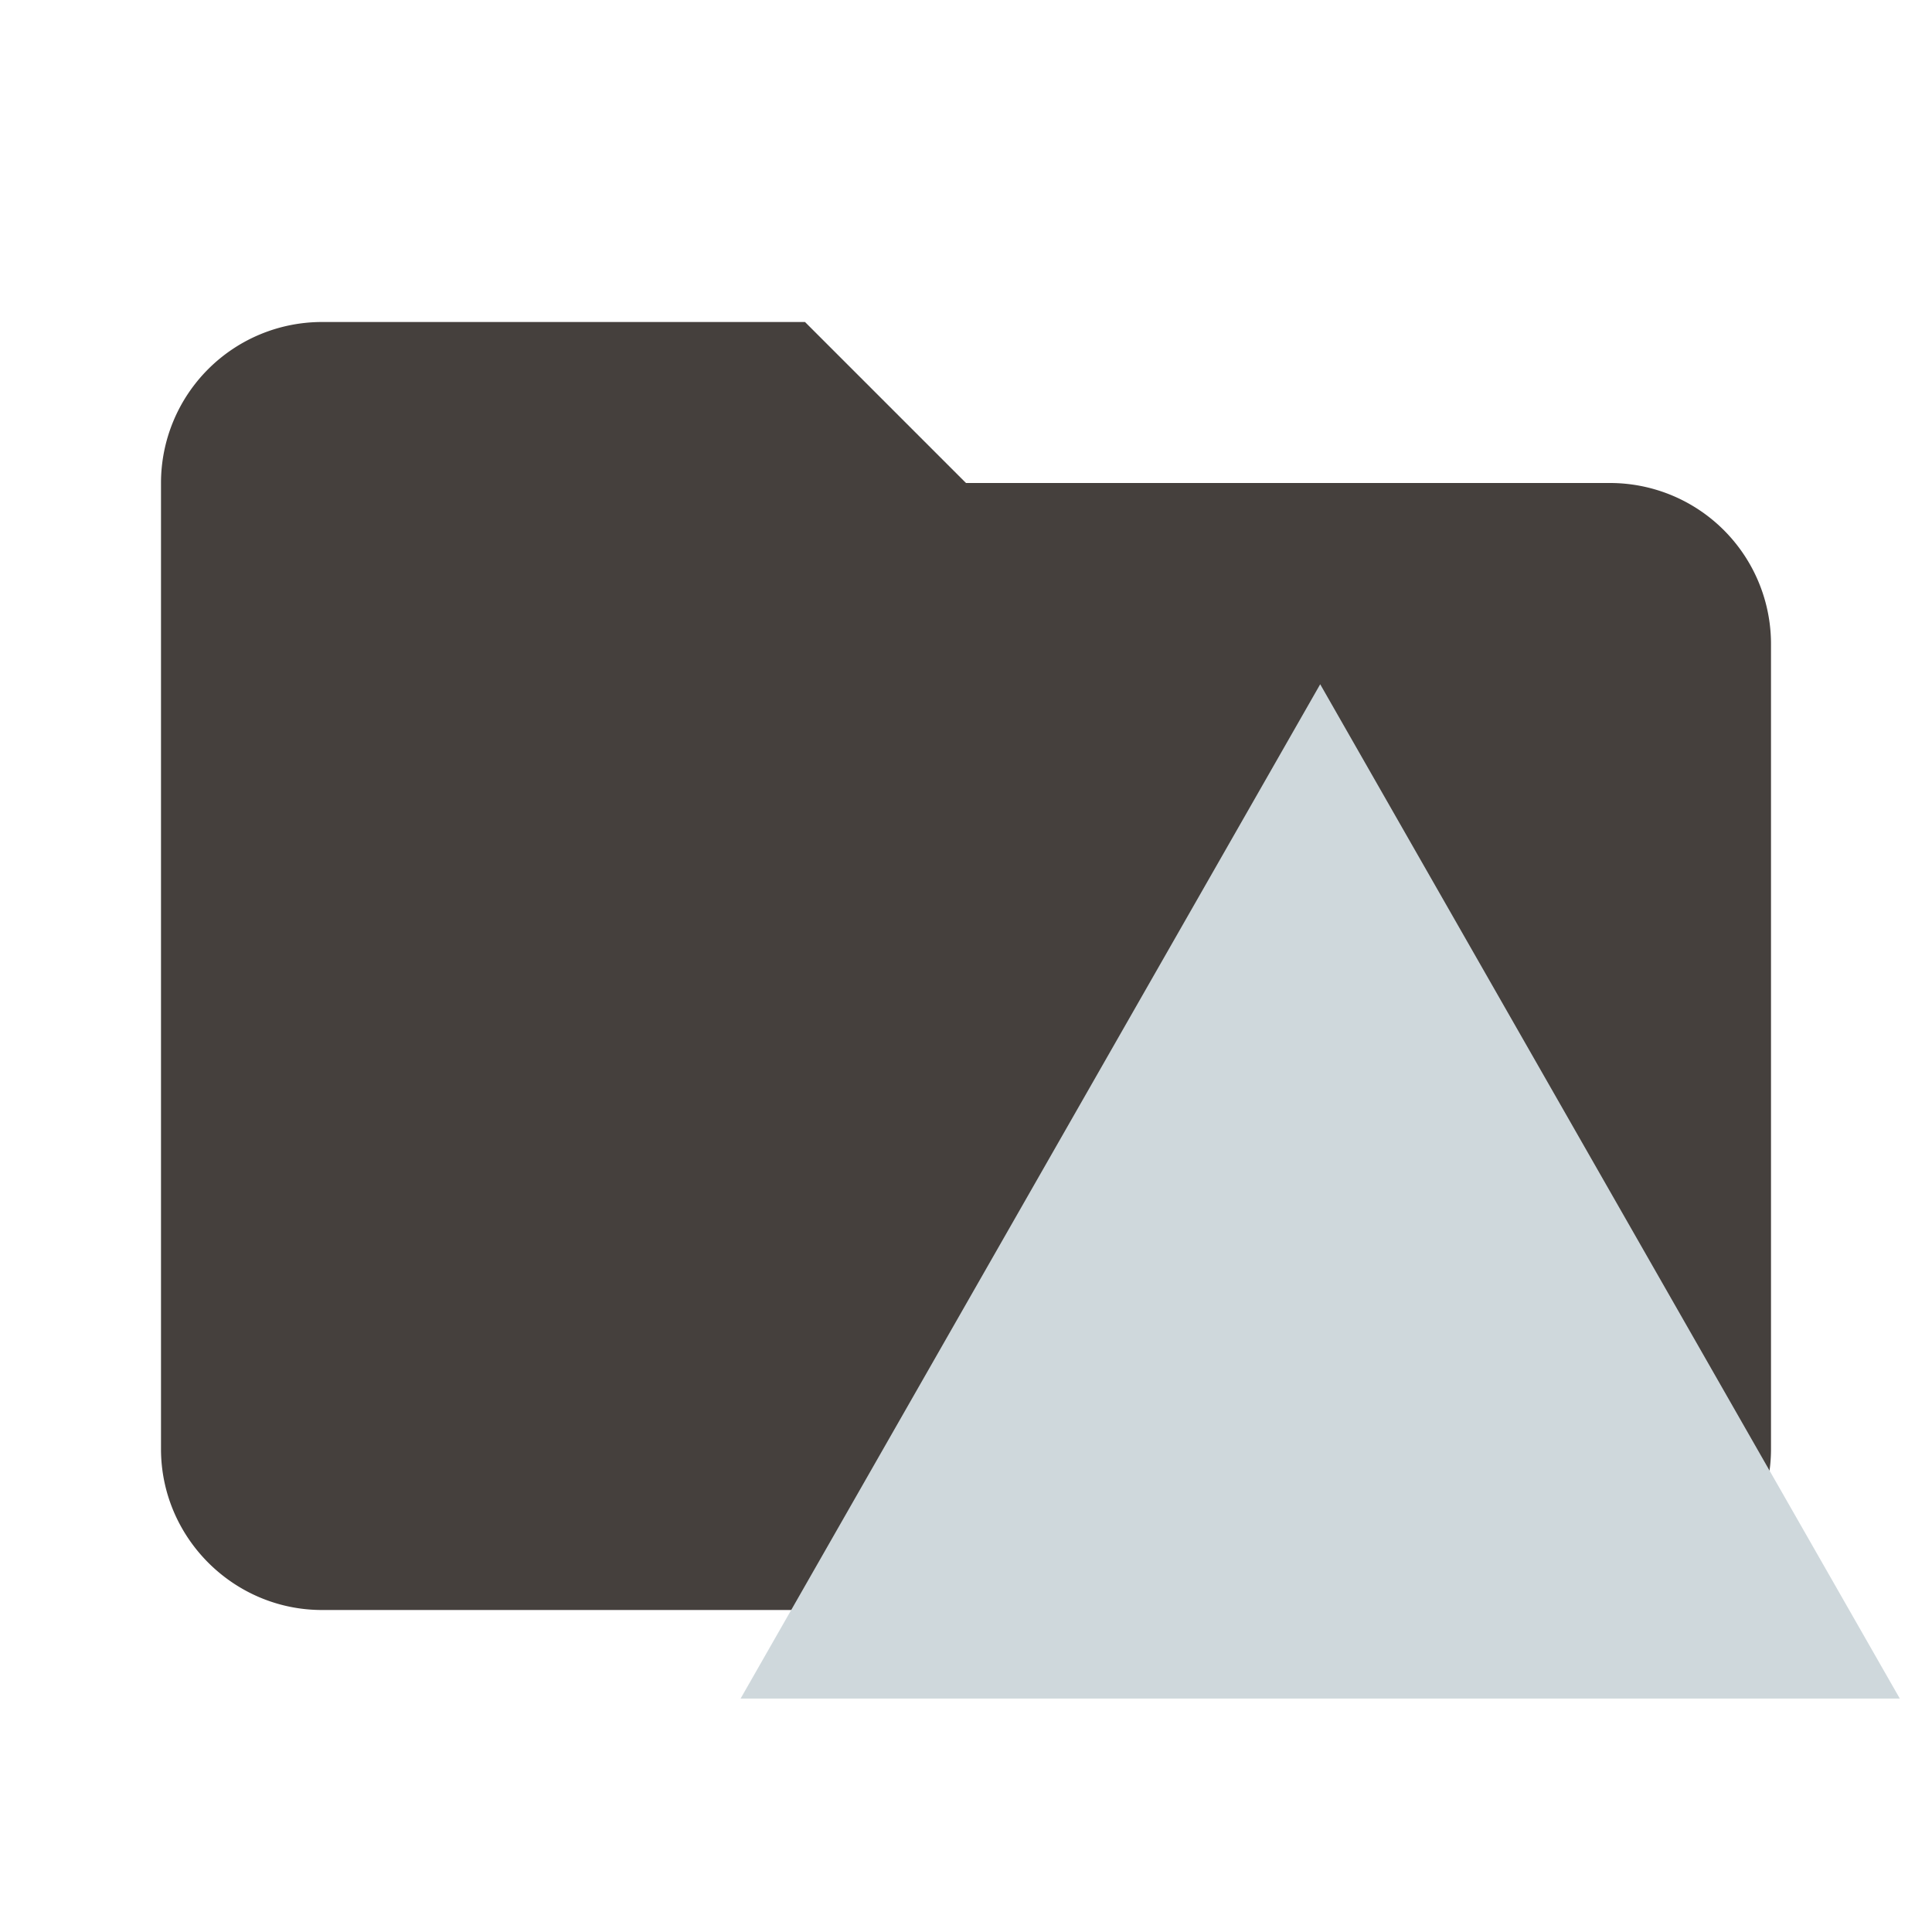 <svg viewBox="0 0 24 24" xmlns="http://www.w3.org/2000/svg"><path d="M10 4H4a2 2 0 0 0-2 2v12c0 1.1.9 2 2 2h16c1.1 0 2-.9 2-2V8a2 2 0 0 0-2-2h-8l-2-2z" fill="#45403d"/><path d="m16.4 8.5 7.2 12.6H9.2z" clip-rule="evenodd" fill="#cfd8dc" fill-rule="evenodd"/></svg>